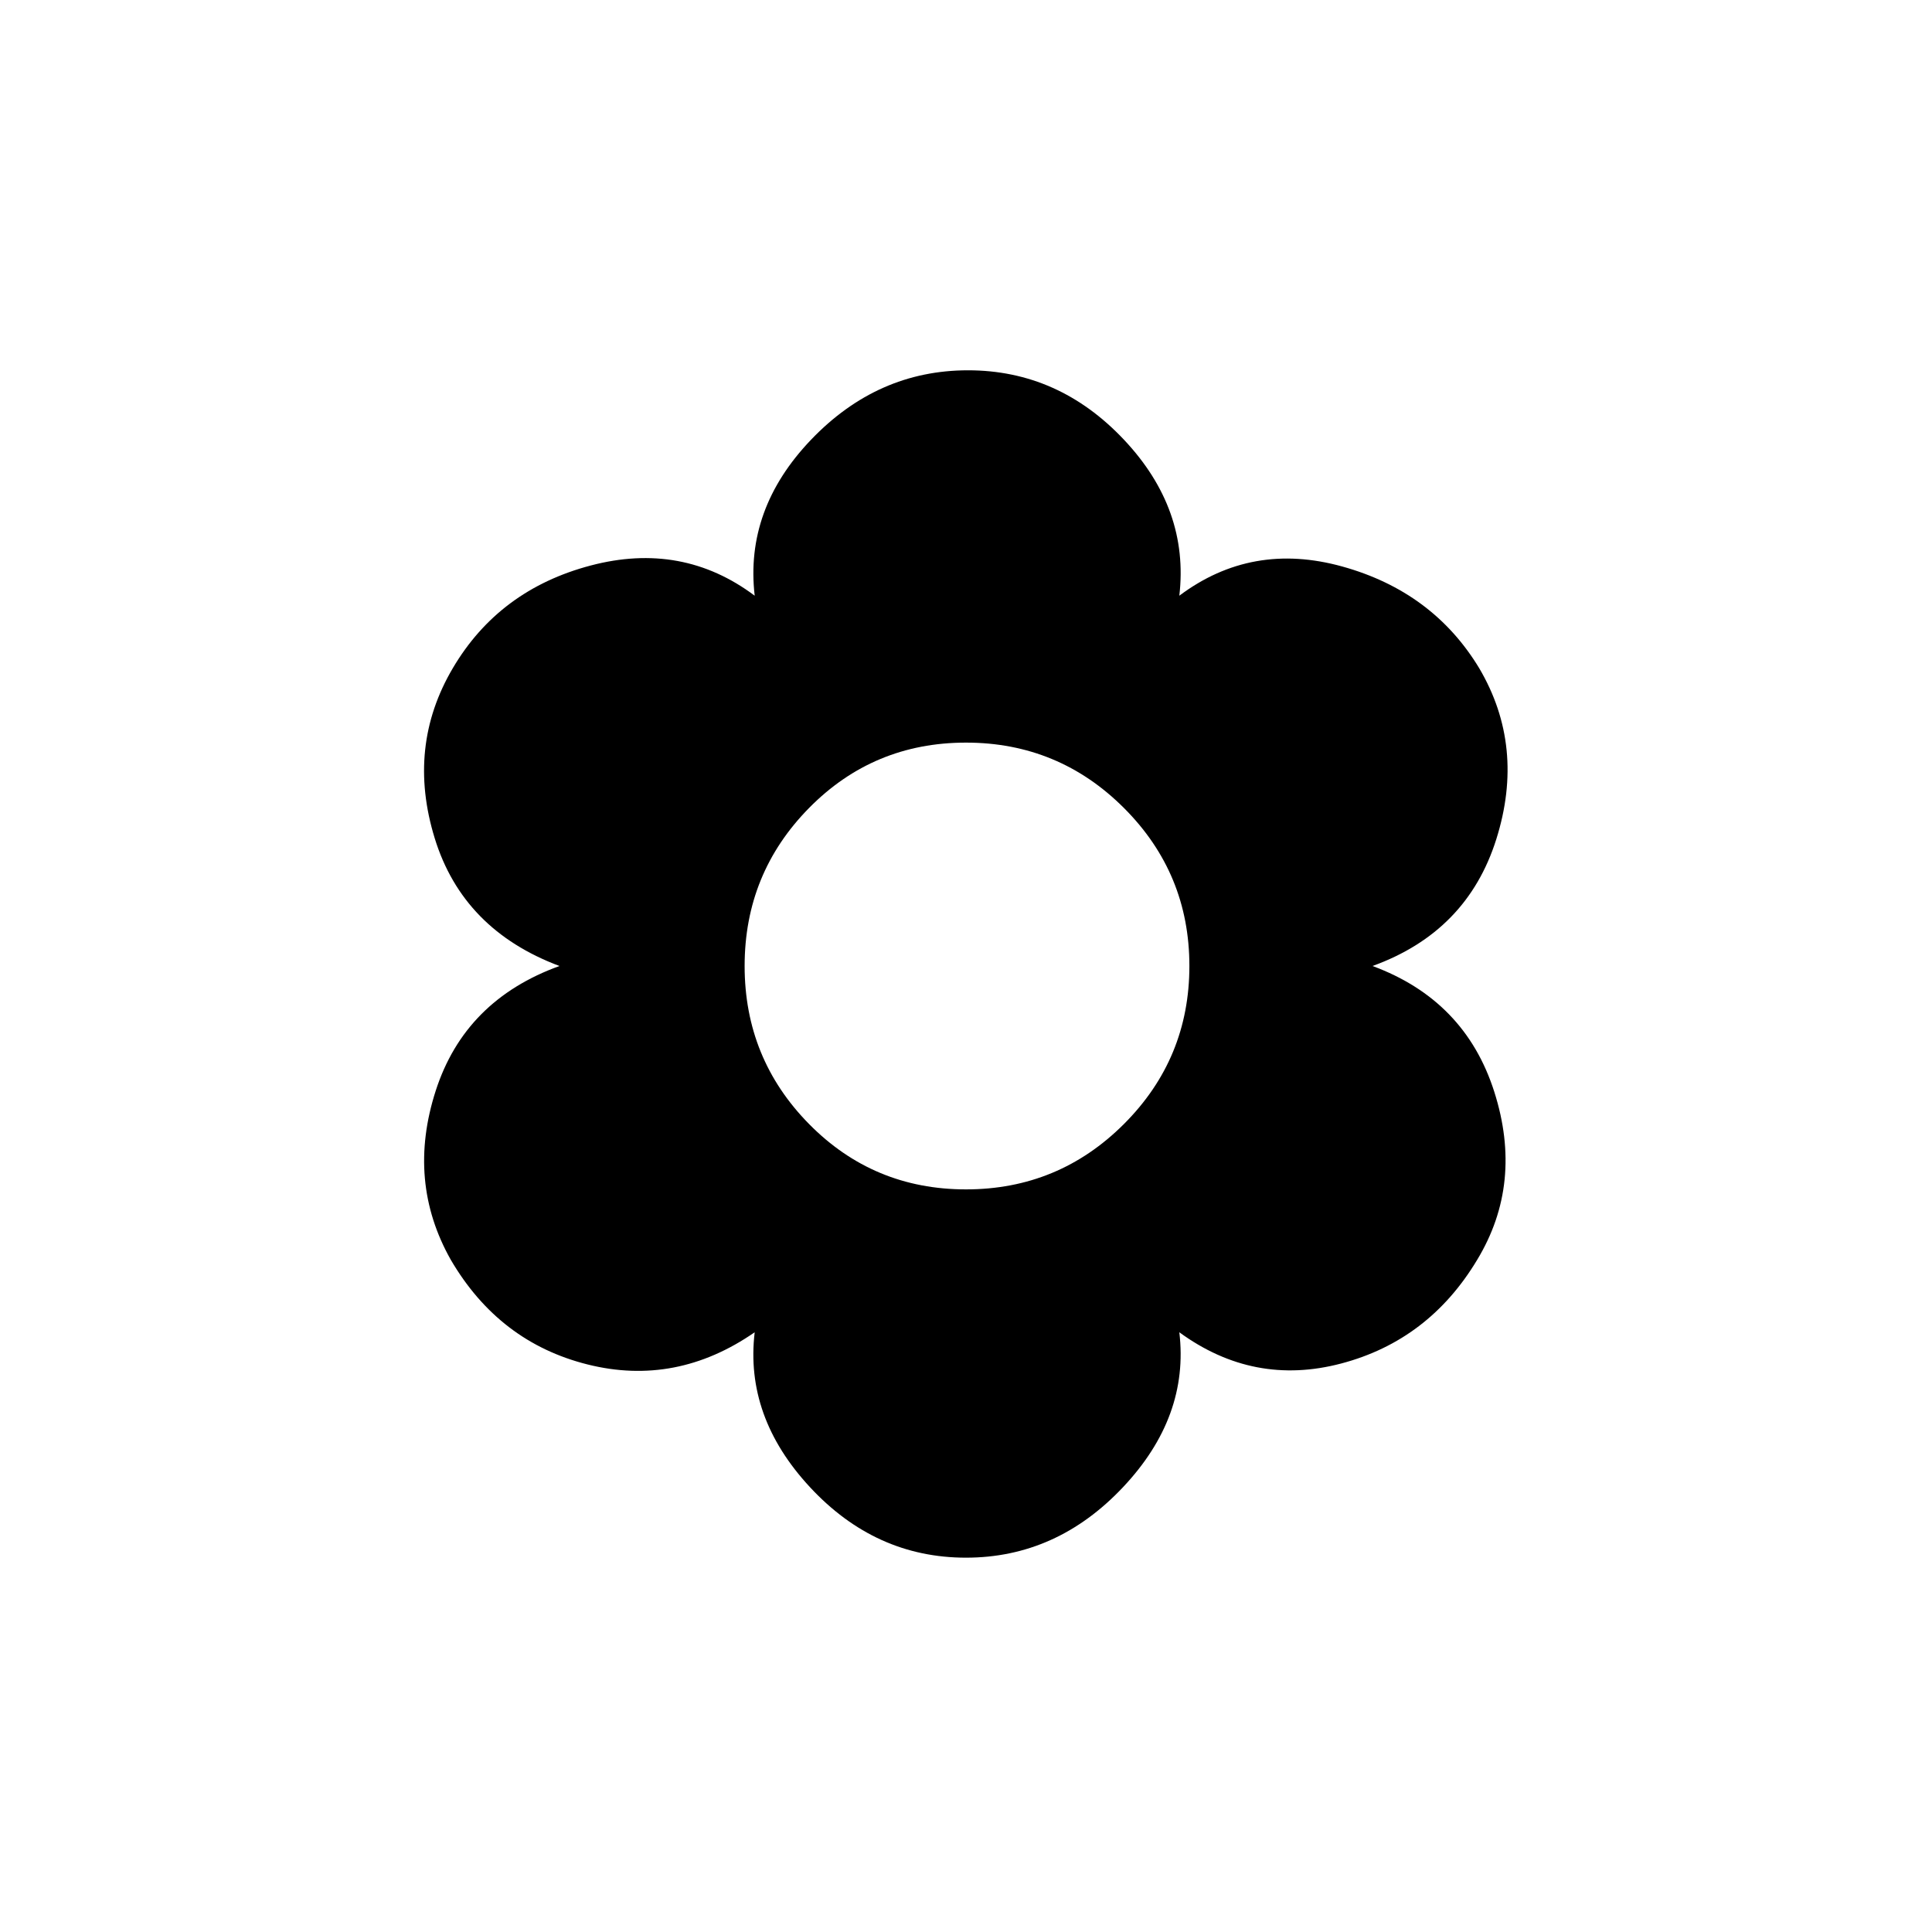 <svg xmlns="http://www.w3.org/2000/svg" width="48" height="48" viewBox="0 -960 960 960"><path d="M480-186q-45 0-77.5-35T375-298q-39 27-83 16t-68-52q-22-39-7.5-84t61.5-62q-48-18-62-63.5t9-84.5q23-39 68.5-51t81.5 15q-5-43 28-77.5t78-34.5q45 0 77.5 34.5T586-664q36-27 81-14.5t68 50.5q23 39 8.5 85T682-480q46 17 60.5 62.5T734-334q-24 40-67.5 51.5T586-298q5 42-28 77t-78 35Zm0-183q46 0 78.5-32.5T591-480q0-46-32.5-78.5T480-591q-46 0-78 32.5T370-480q0 46 32 78.5t78 32.5Z"/></svg>